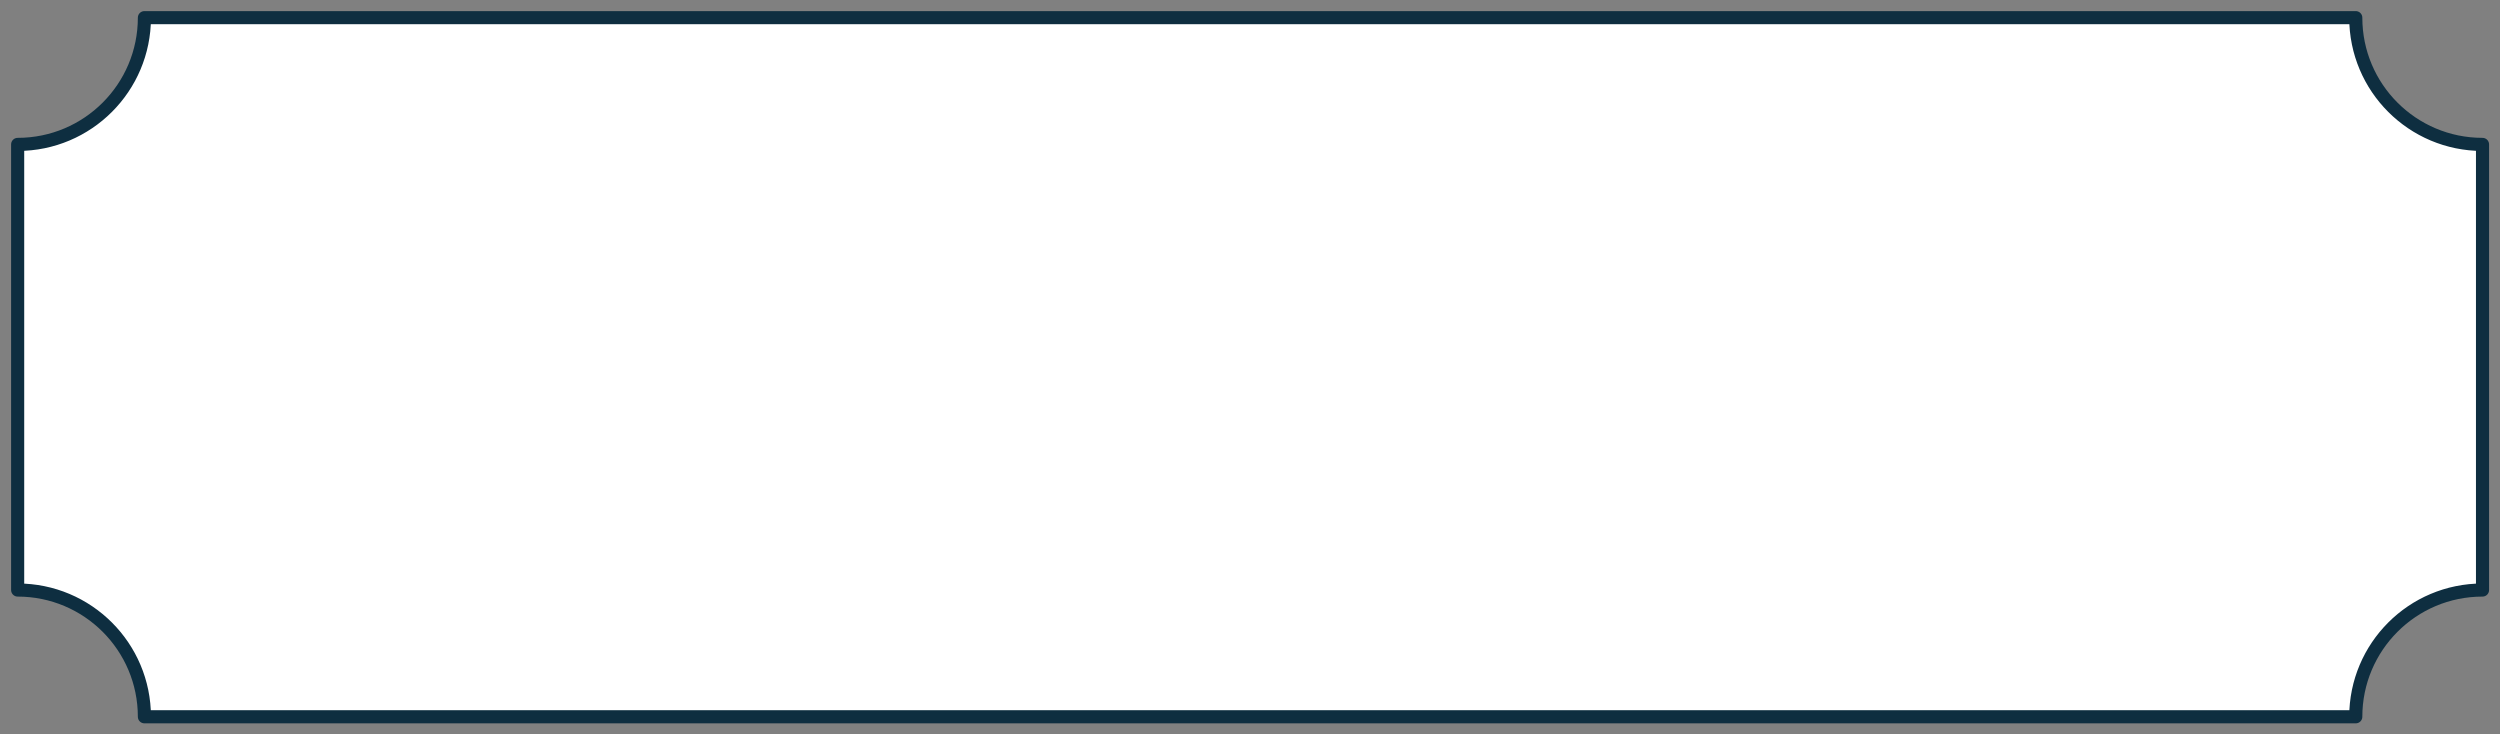 <svg width="143" height="42" viewBox="0 0 143 42" fill="none" xmlns="http://www.w3.org/2000/svg">
<rect x="0" y="0" width="143" height="42" fill="#808080" stroke="none"/>
<path d="M134.75 41H8.26C8.26 36.99 5.01 33.75 1.01 33.75V8.26C5.02 8.26 8.26 5.01 8.26 1.01H134.75C134.75 5.02 138 8.26 142 8.26V33.75C137.99 33.75 134.75 37 134.75 41Z" fill="white" stroke="#0E2E40" stroke-width="0.75" stroke-linecap="square" stroke-linejoin="round"/>
</svg>
